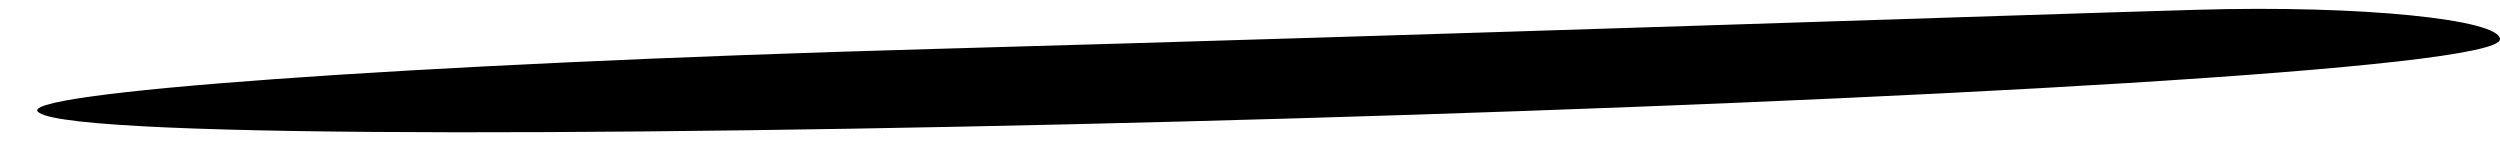 <?xml version="1.0" standalone="no"?>
<!DOCTYPE svg PUBLIC "-//W3C//DTD SVG 20010904//EN"
 "http://www.w3.org/TR/2001/REC-SVG-20010904/DTD/svg10.dtd">
<svg version="1.0" xmlns="http://www.w3.org/2000/svg"
 width="51pt" height="3pt" viewBox="0 0 51 3"
 preserveAspectRatio="xMidYMid meet">
<g transform="translate(0,3) scale(0.1,-0.1)"
fill="#000000" stroke="none">
<path fill="#000000" stroke="none" d="M190 20 c-107 -3 -189 -9 -182 -13 16
-11 502 3 502 15 0 4 -28 7 -62 6 -35 -1 -151 -5 -258 -8z"/>
</g>
</svg>
